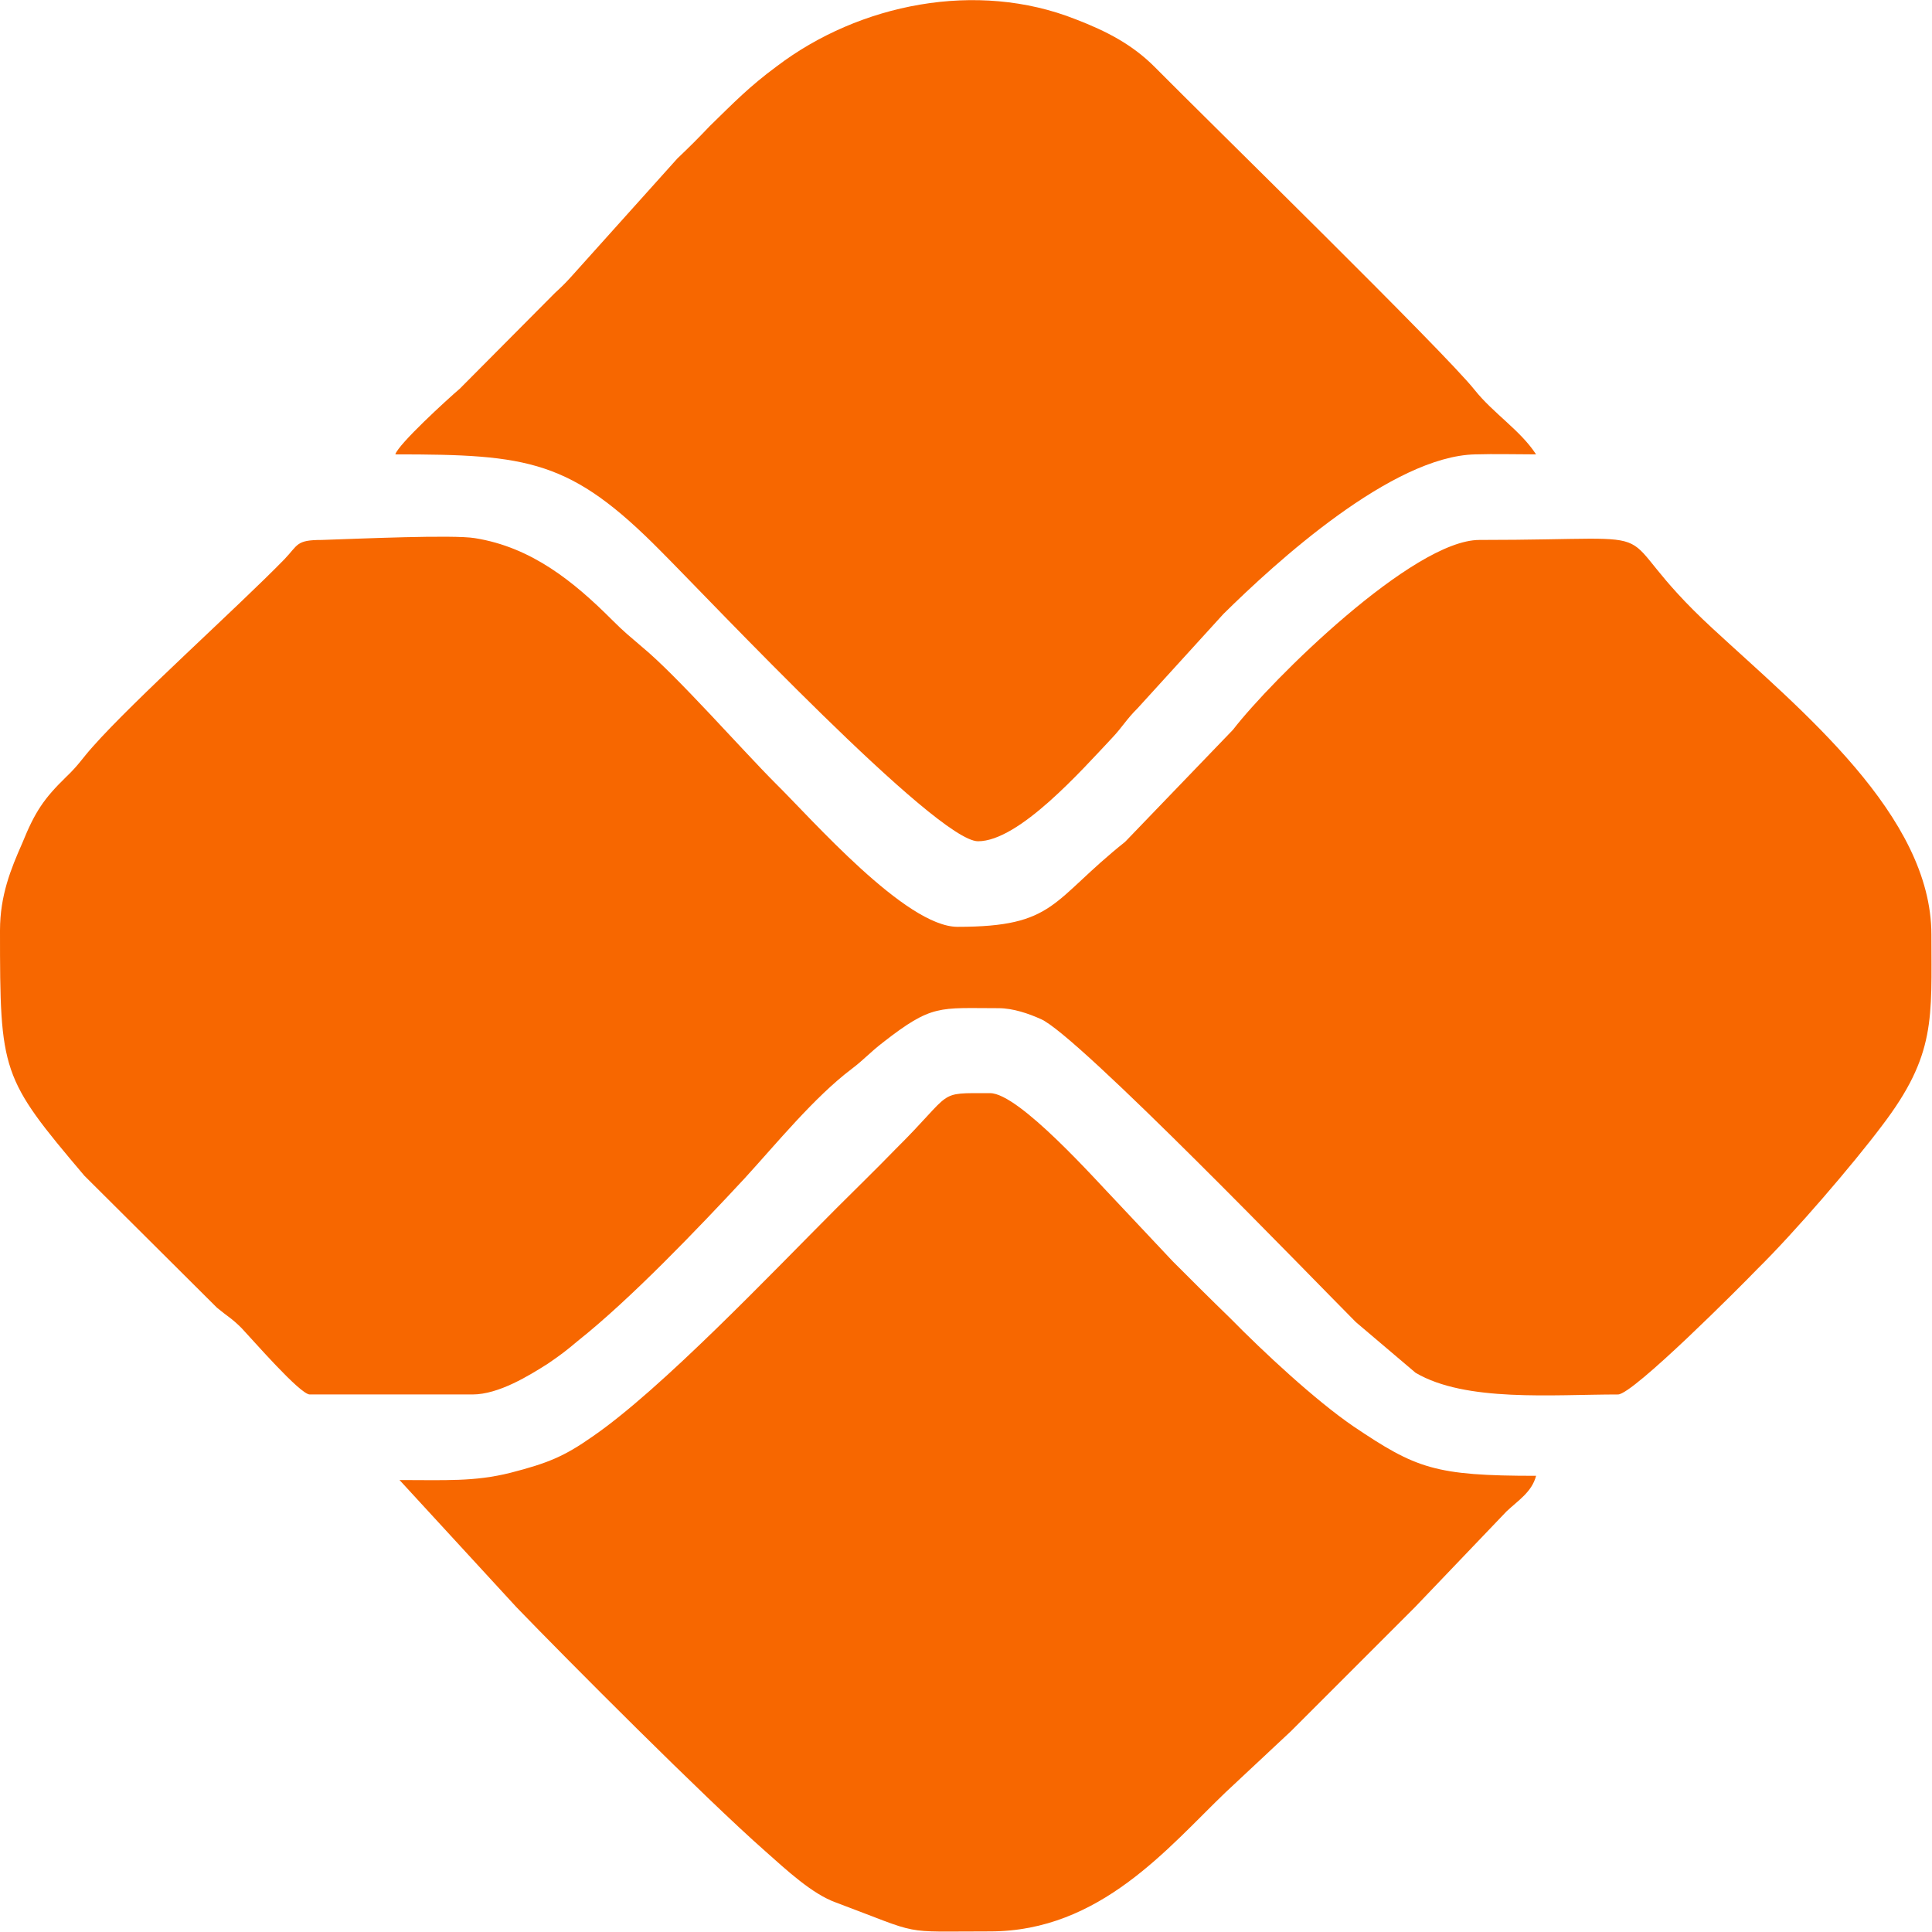 <?xml version="1.0" encoding="UTF-8"?>
<!DOCTYPE svg PUBLIC "-//W3C//DTD SVG 1.1//EN" "http://www.w3.org/Graphics/SVG/1.1/DTD/svg11.dtd">
<!-- Creator: CorelDRAW -->
<svg xmlns="http://www.w3.org/2000/svg" xml:space="preserve" width="96px" height="96px" version="1.1" style="shape-rendering:geometricPrecision; text-rendering:geometricPrecision; image-rendering:optimizeQuality; fill-rule:evenodd; clip-rule:evenodd"
viewBox="0 0 32.06 32.06"
 xmlns:xlink="http://www.w3.org/1999/xlink"
 xmlns:xodm="http://www.corel.com/coreldraw/odm/2003">
 <defs>
  <style type="text/css">
   <![CDATA[
    .fil0 {fill:#F76700}
   ]]>
  </style>
 </defs>
 <g id="Camada_x0020_1">
  <g id="_2584169127088">
   <path class="fil0" d="M0 15.44c0,2.36 0.02,2.44 1.4,4.07l2.2 2.19c0.18,0.15 0.24,0.17 0.41,0.34 0.18,0.19 0.97,1.1 1.13,1.1l2.7 0c0.44,0 0.95,-0.32 1.25,-0.51 0.22,-0.15 0.31,-0.22 0.5,-0.38 0.87,-0.69 1.99,-1.86 2.77,-2.7 0.53,-0.58 1.15,-1.34 1.77,-1.81 0.2,-0.15 0.3,-0.27 0.52,-0.44 0.82,-0.64 0.93,-0.57 1.92,-0.57 0.24,0 0.5,0.09 0.7,0.18 0.6,0.25 4.57,4.37 5.23,5.03l0.99 0.84c0.83,0.49 2.27,0.36 3.36,0.36 0.25,0 2.07,-1.83 2.31,-2.08 0.62,-0.61 1.59,-1.74 2.07,-2.38 0.9,-1.18 0.82,-1.78 0.82,-3.17 0,-1.98 -2.17,-3.73 -3.63,-5.08 -1.93,-1.78 -0.36,-1.47 -3.87,-1.47 -1.1,0 -3.45,2.32 -4.09,3.15l-1.79 1.86c-1.23,0.98 -1.15,1.41 -2.78,1.41 -0.86,0 -2.42,-1.79 -3.02,-2.38 -0.55,-0.55 -1.64,-1.79 -2.21,-2.26 -0.22,-0.19 -0.29,-0.24 -0.5,-0.45 -0.64,-0.64 -1.34,-1.21 -2.28,-1.36 -0.36,-0.06 -1.93,0.01 -2.54,0.03 -0.43,0 -0.39,0.08 -0.62,0.32 -0.78,0.8 -2.49,2.33 -3.18,3.11 -0.18,0.2 -0.23,0.3 -0.44,0.5 -0.37,0.36 -0.52,0.58 -0.73,1.1 -0.19,0.43 -0.37,0.87 -0.37,1.45z"/>
   <path class="fil0" d="M6.63 24.56l1.94 2.11c0.83,0.86 3.13,3.17 4.13,4.05 0.36,0.32 0.78,0.71 1.17,0.85 1.47,0.55 1.03,0.48 2.56,0.48 1.83,0 2.96,-1.4 3.91,-2.31l1.08 -1.01c0.7,-0.7 1.36,-1.36 2.06,-2.06l1.52 -1.59c0.19,-0.18 0.42,-0.32 0.49,-0.59 -1.68,0 -1.99,-0.12 -3.03,-0.82 -0.63,-0.43 -1.49,-1.23 -2.05,-1.8 -0.34,-0.33 -0.62,-0.61 -0.95,-0.94l-0.95 -1.01c-0.31,-0.32 -1.6,-1.78 -2.08,-1.78 -0.91,0 -0.58,-0.05 -1.57,0.93 -0.34,0.35 -0.64,0.64 -0.98,0.98 -1.07,1.07 -2.9,3 -4.05,3.79 -0.47,0.33 -0.74,0.44 -1.36,0.6 -0.6,0.15 -1.08,0.12 -1.84,0.12z"/>
   <path class="fil0" d="M6.56 7.54c2.21,0 2.91,0.09 4.41,1.61 0.82,0.82 4.57,4.81 5.26,4.81 0.68,0 1.72,-1.18 2.22,-1.71 0.18,-0.19 0.23,-0.3 0.43,-0.5l1.42 -1.56c0.87,-0.86 2.8,-2.62 4.18,-2.65 0.33,-0.01 0.68,0 1.01,0 -0.26,-0.4 -0.71,-0.68 -1.02,-1.07 -0.5,-0.63 -4.44,-4.48 -5.31,-5.36 -0.37,-0.37 -0.79,-0.59 -1.31,-0.79 -1.64,-0.65 -3.59,-0.26 -4.96,0.78 -0.46,0.34 -0.71,0.6 -1.11,0.99 -0.19,0.2 -0.34,0.35 -0.54,0.54l-1.76 1.96c-0.09,0.1 -0.16,0.17 -0.27,0.27l-1.58 1.59c-0.2,0.17 -1.02,0.92 -1.07,1.09z"/>
  </g>
 </g>
</svg>
